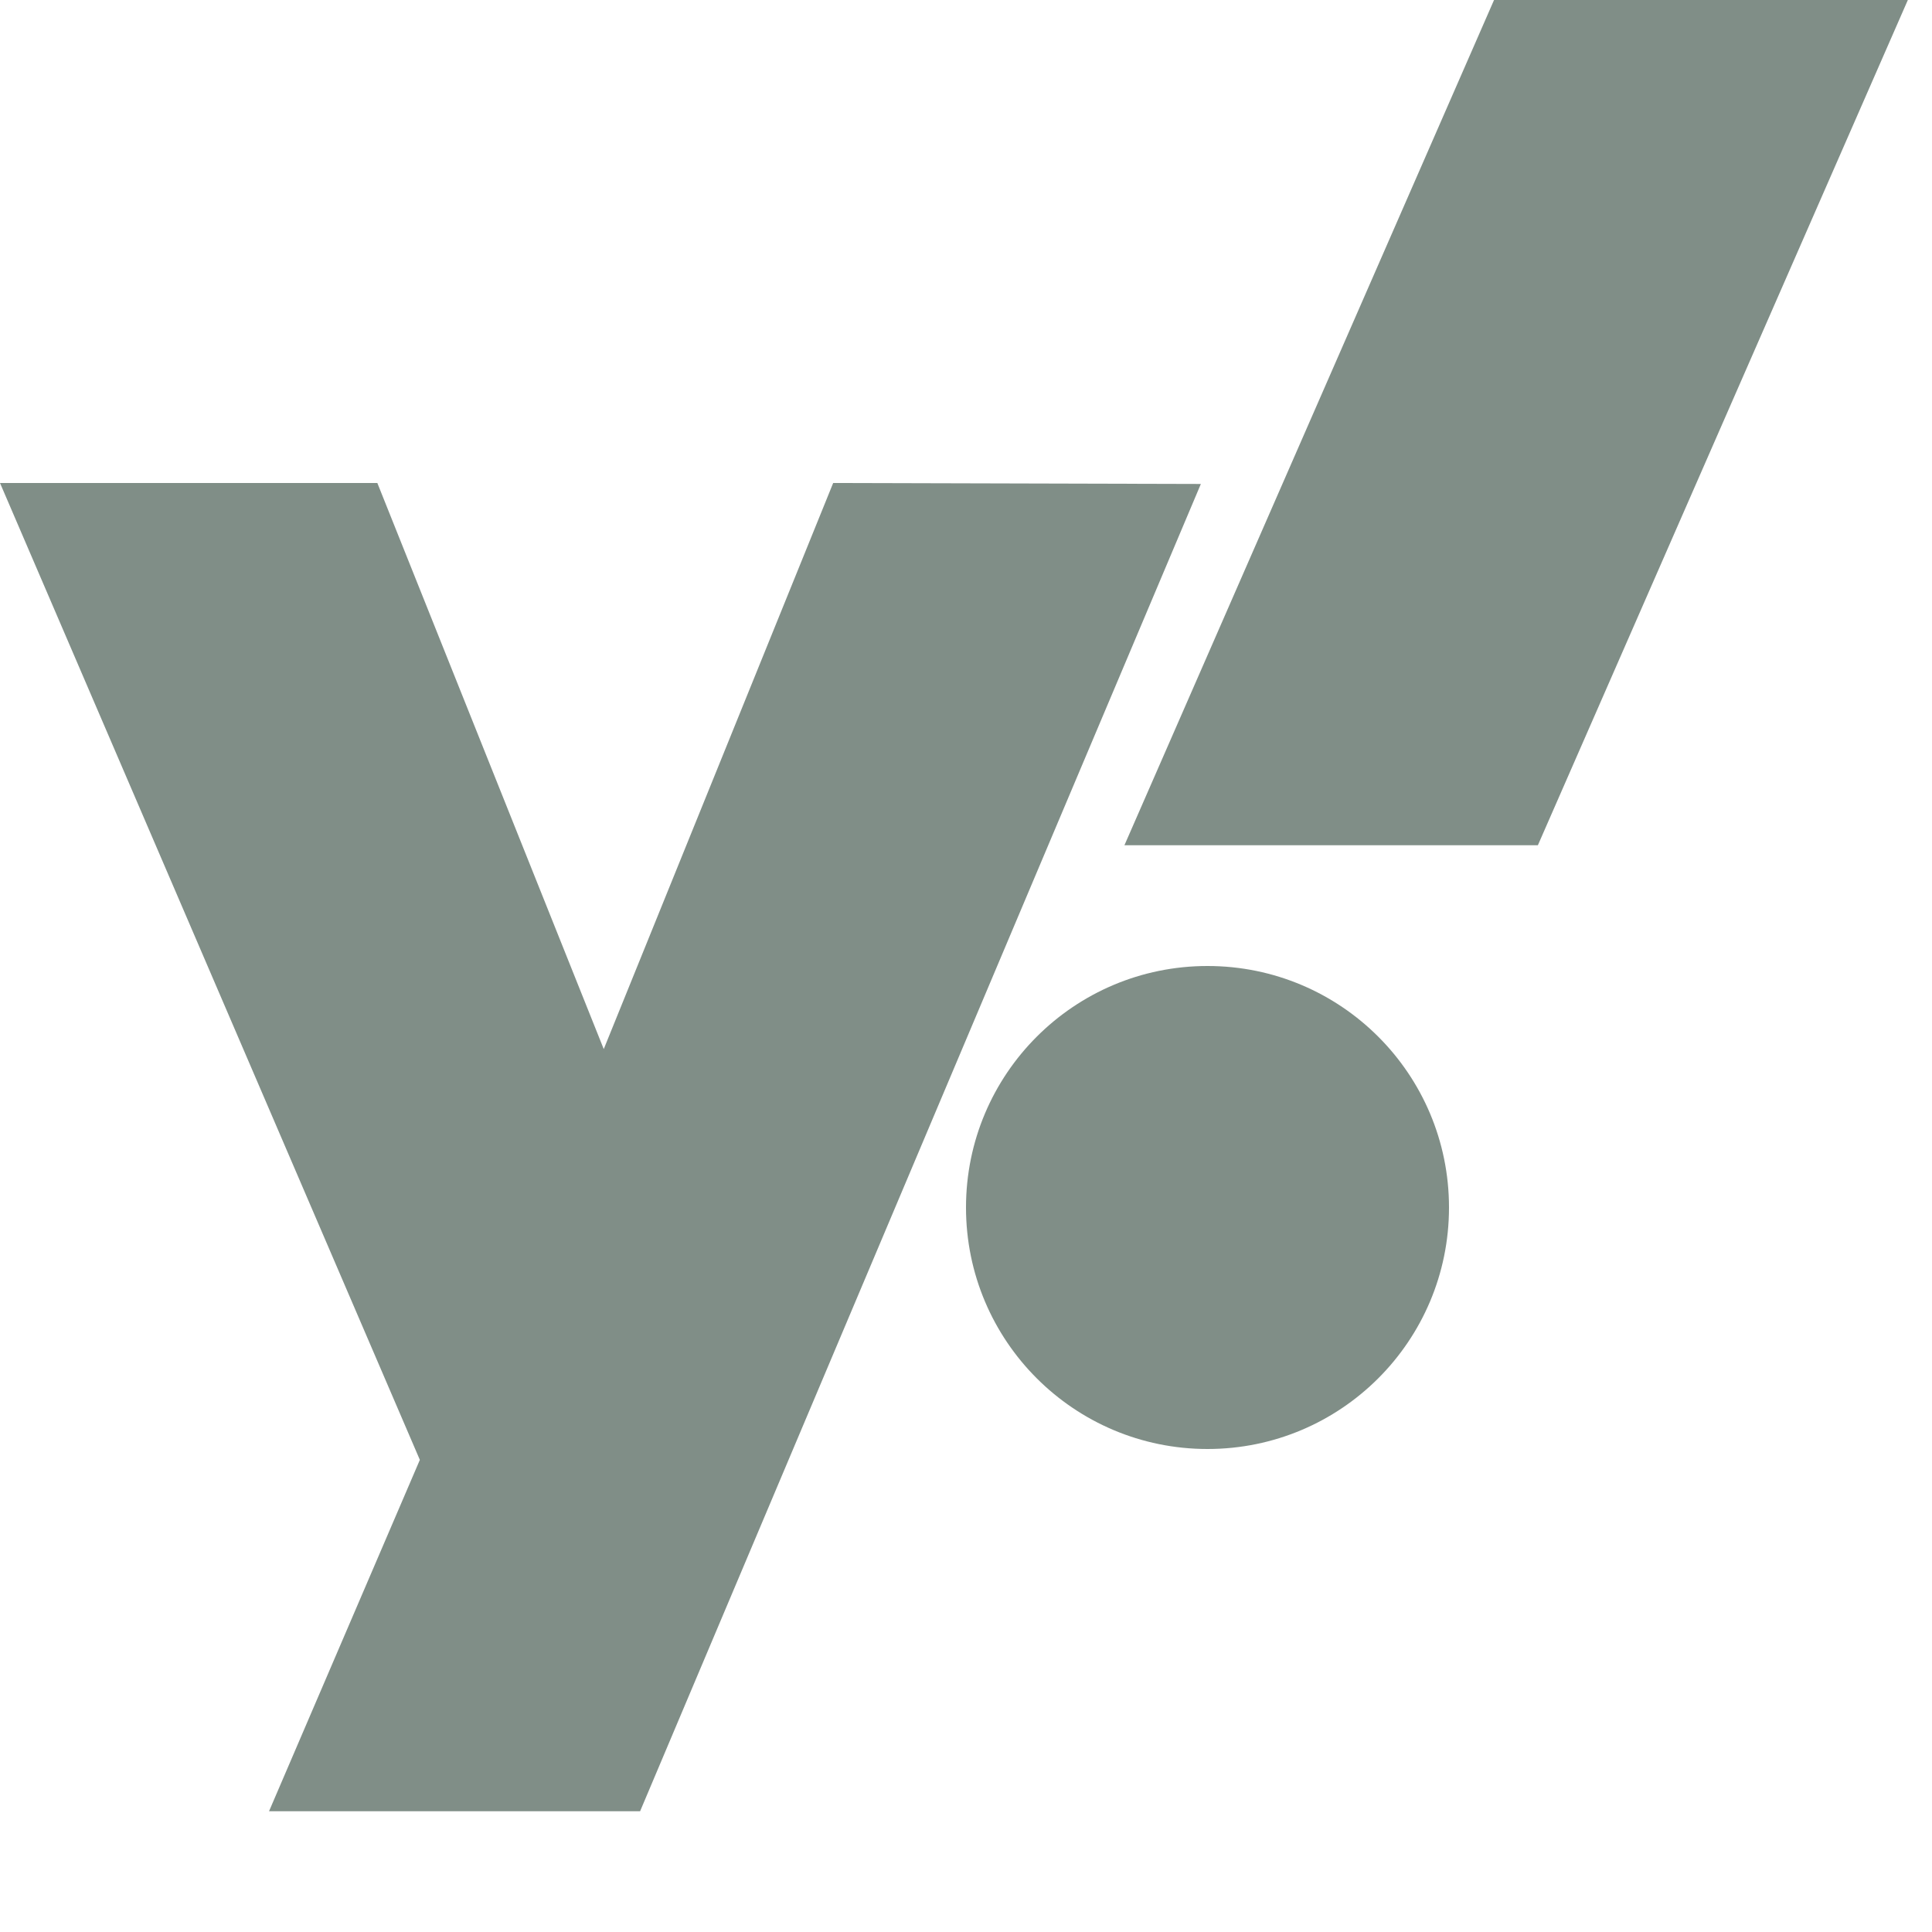 <svg xmlns="http://www.w3.org/2000/svg" width="16" height="16" version="1.1">
 <defs>
  <style id="current-color-scheme" type="text/css">
   .ColorScheme-Text { color:#808e87; } .ColorScheme-Highlight { color:#4285f4; } .ColorScheme-NeutralText { color:#ff9800; } .ColorScheme-PositiveText { color:#4caf50; } .ColorScheme-NegativeText { color:#f44336; }
  </style>
 </defs>
 <path style="fill:currentColor" class="ColorScheme-Text" d="M 12.373,0 9.312,7 H 12.736 L 15.8,0 Z M 6.9,4 5,8.688 3.125,4 H 0 L 3.477,12.09 2.228,15 H 5.301 L 9.945,4.008 Z M 10,8 C 8.895,8 8,8.895 8,10 8,11.105 8.895,12 10,12 11.105,12 12,11.105 12,10 12,8.895 11.105,8 10,8 Z"/>
</svg>
